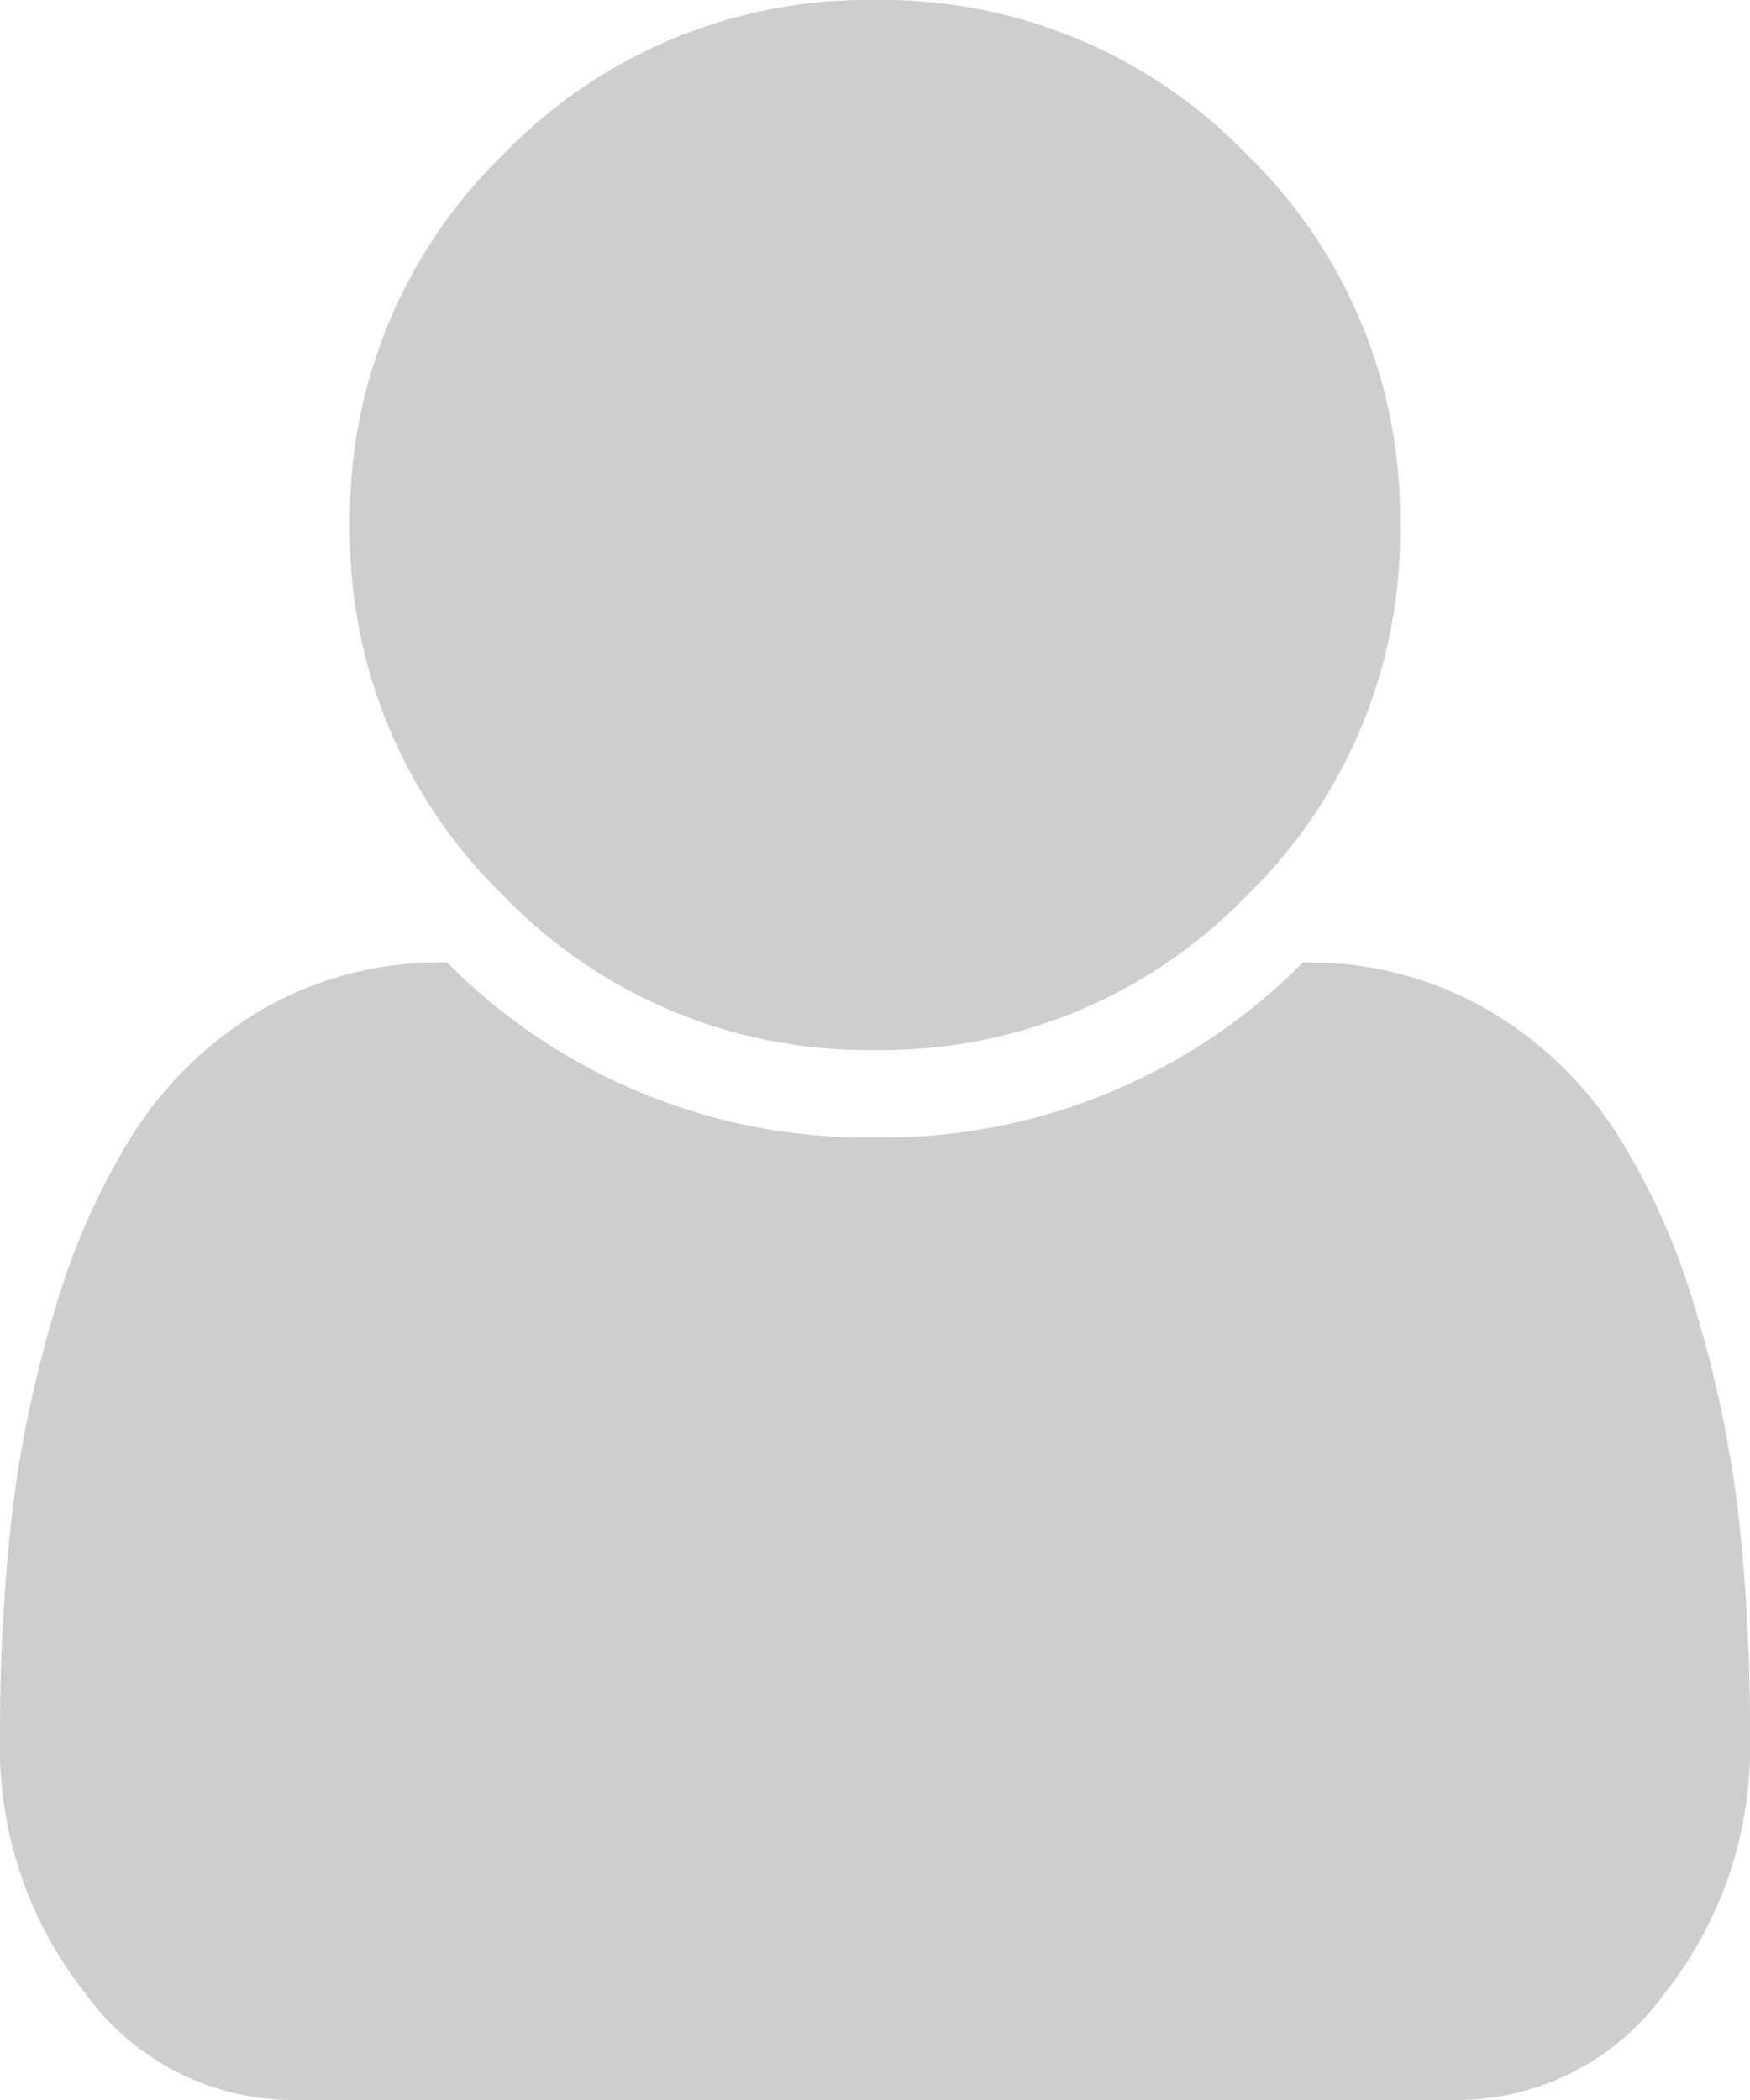 <svg xmlns="http://www.w3.org/2000/svg" width="10" height="12" viewBox="0 0 10 12">
    <path d="M10-2.07a2.264 2.264 0 0 1-.488 1.461A1.463 1.463 0 0 1 8.336 0H1.664A1.463 1.463 0 0 1 .488-.609 2.264 2.264 0 0 1 0-2.07a11.224 11.224 0 0 1 .066-1.254 6.738 6.738 0 0 1 .247-1.188A3.954 3.954 0 0 1 .77-5.535a2.187 2.187 0 0 1 .734-.7A2.029 2.029 0 0 1 2.555-6.5 3.377 3.377 0 0 0 5-5.5a3.377 3.377 0 0 0 2.445-1 2.029 2.029 0 0 1 1.055.27 2.187 2.187 0 0 1 .734.7 3.954 3.954 0 0 1 .457 1.023 6.738 6.738 0 0 1 .246 1.188A11.224 11.224 0 0 1 10-2.07zM8-9a2.89 2.89 0 0 1-.879 2.121A2.89 2.89 0 0 1 5-6a2.89 2.89 0 0 1-2.121-.879A2.89 2.89 0 0 1 2-9a2.89 2.89 0 0 1 .879-2.121A2.89 2.89 0 0 1 5-12a2.89 2.89 0 0 1 2.121.879A2.89 2.89 0 0 1 8-9z" transform="translate(0 12)" style="fill:#cecece;fill-rule:evenodd"/>
</svg>
